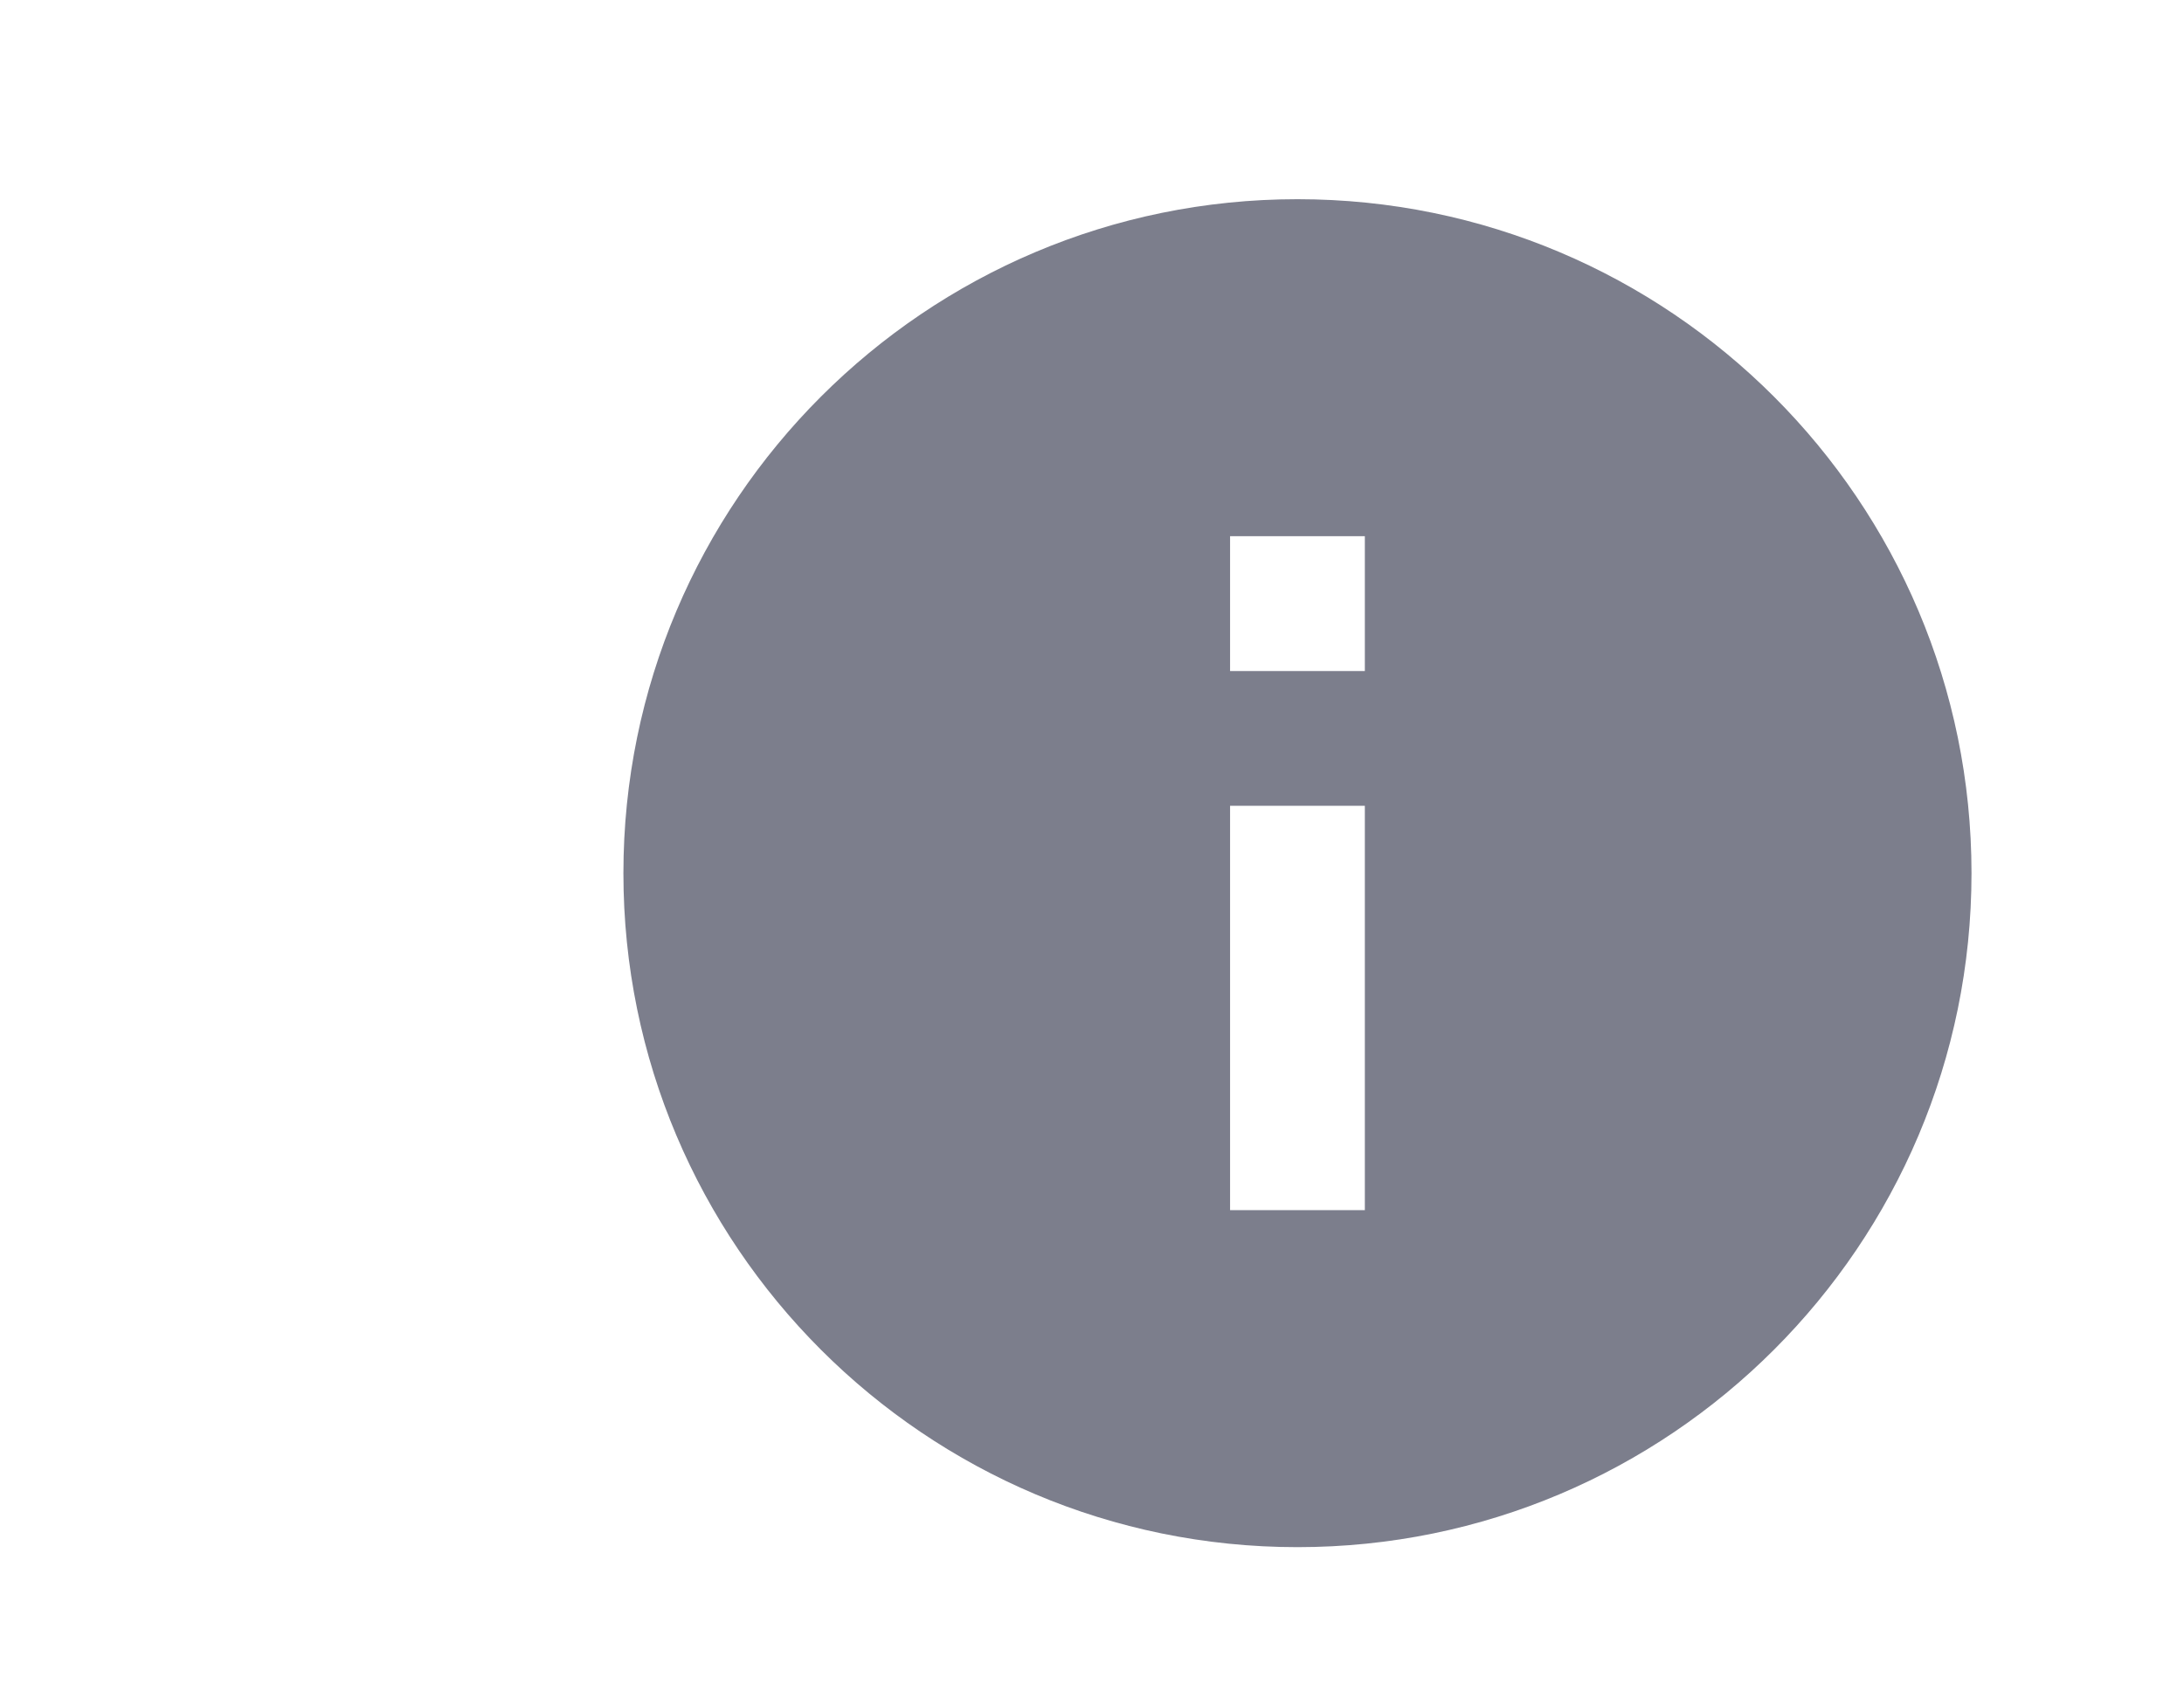 <svg width="27" height="21" viewBox="0 0 27 21" fill="none" xmlns="http://www.w3.org/2000/svg">
<g clip-path="url(#clip0_1_732)">
<path d="M16.04 2.463C11.44 2.463 7.707 6.197 7.707 10.797C7.707 15.397 11.44 19.13 16.04 19.13C20.64 19.13 24.373 15.397 24.373 10.797C24.373 6.197 20.64 2.463 16.04 2.463ZM16.873 14.963H15.207V9.963H16.873V14.963ZM16.873 8.297H15.207V6.63H16.873V8.297Z" fill="#7C7E8C"/>
</g>
<defs>
<clipPath id="clip0_1_732">
<rect width="20" height="20" fill="white" transform="translate(6.04 0.797)"/>
</clipPath>
</defs>
</svg>
